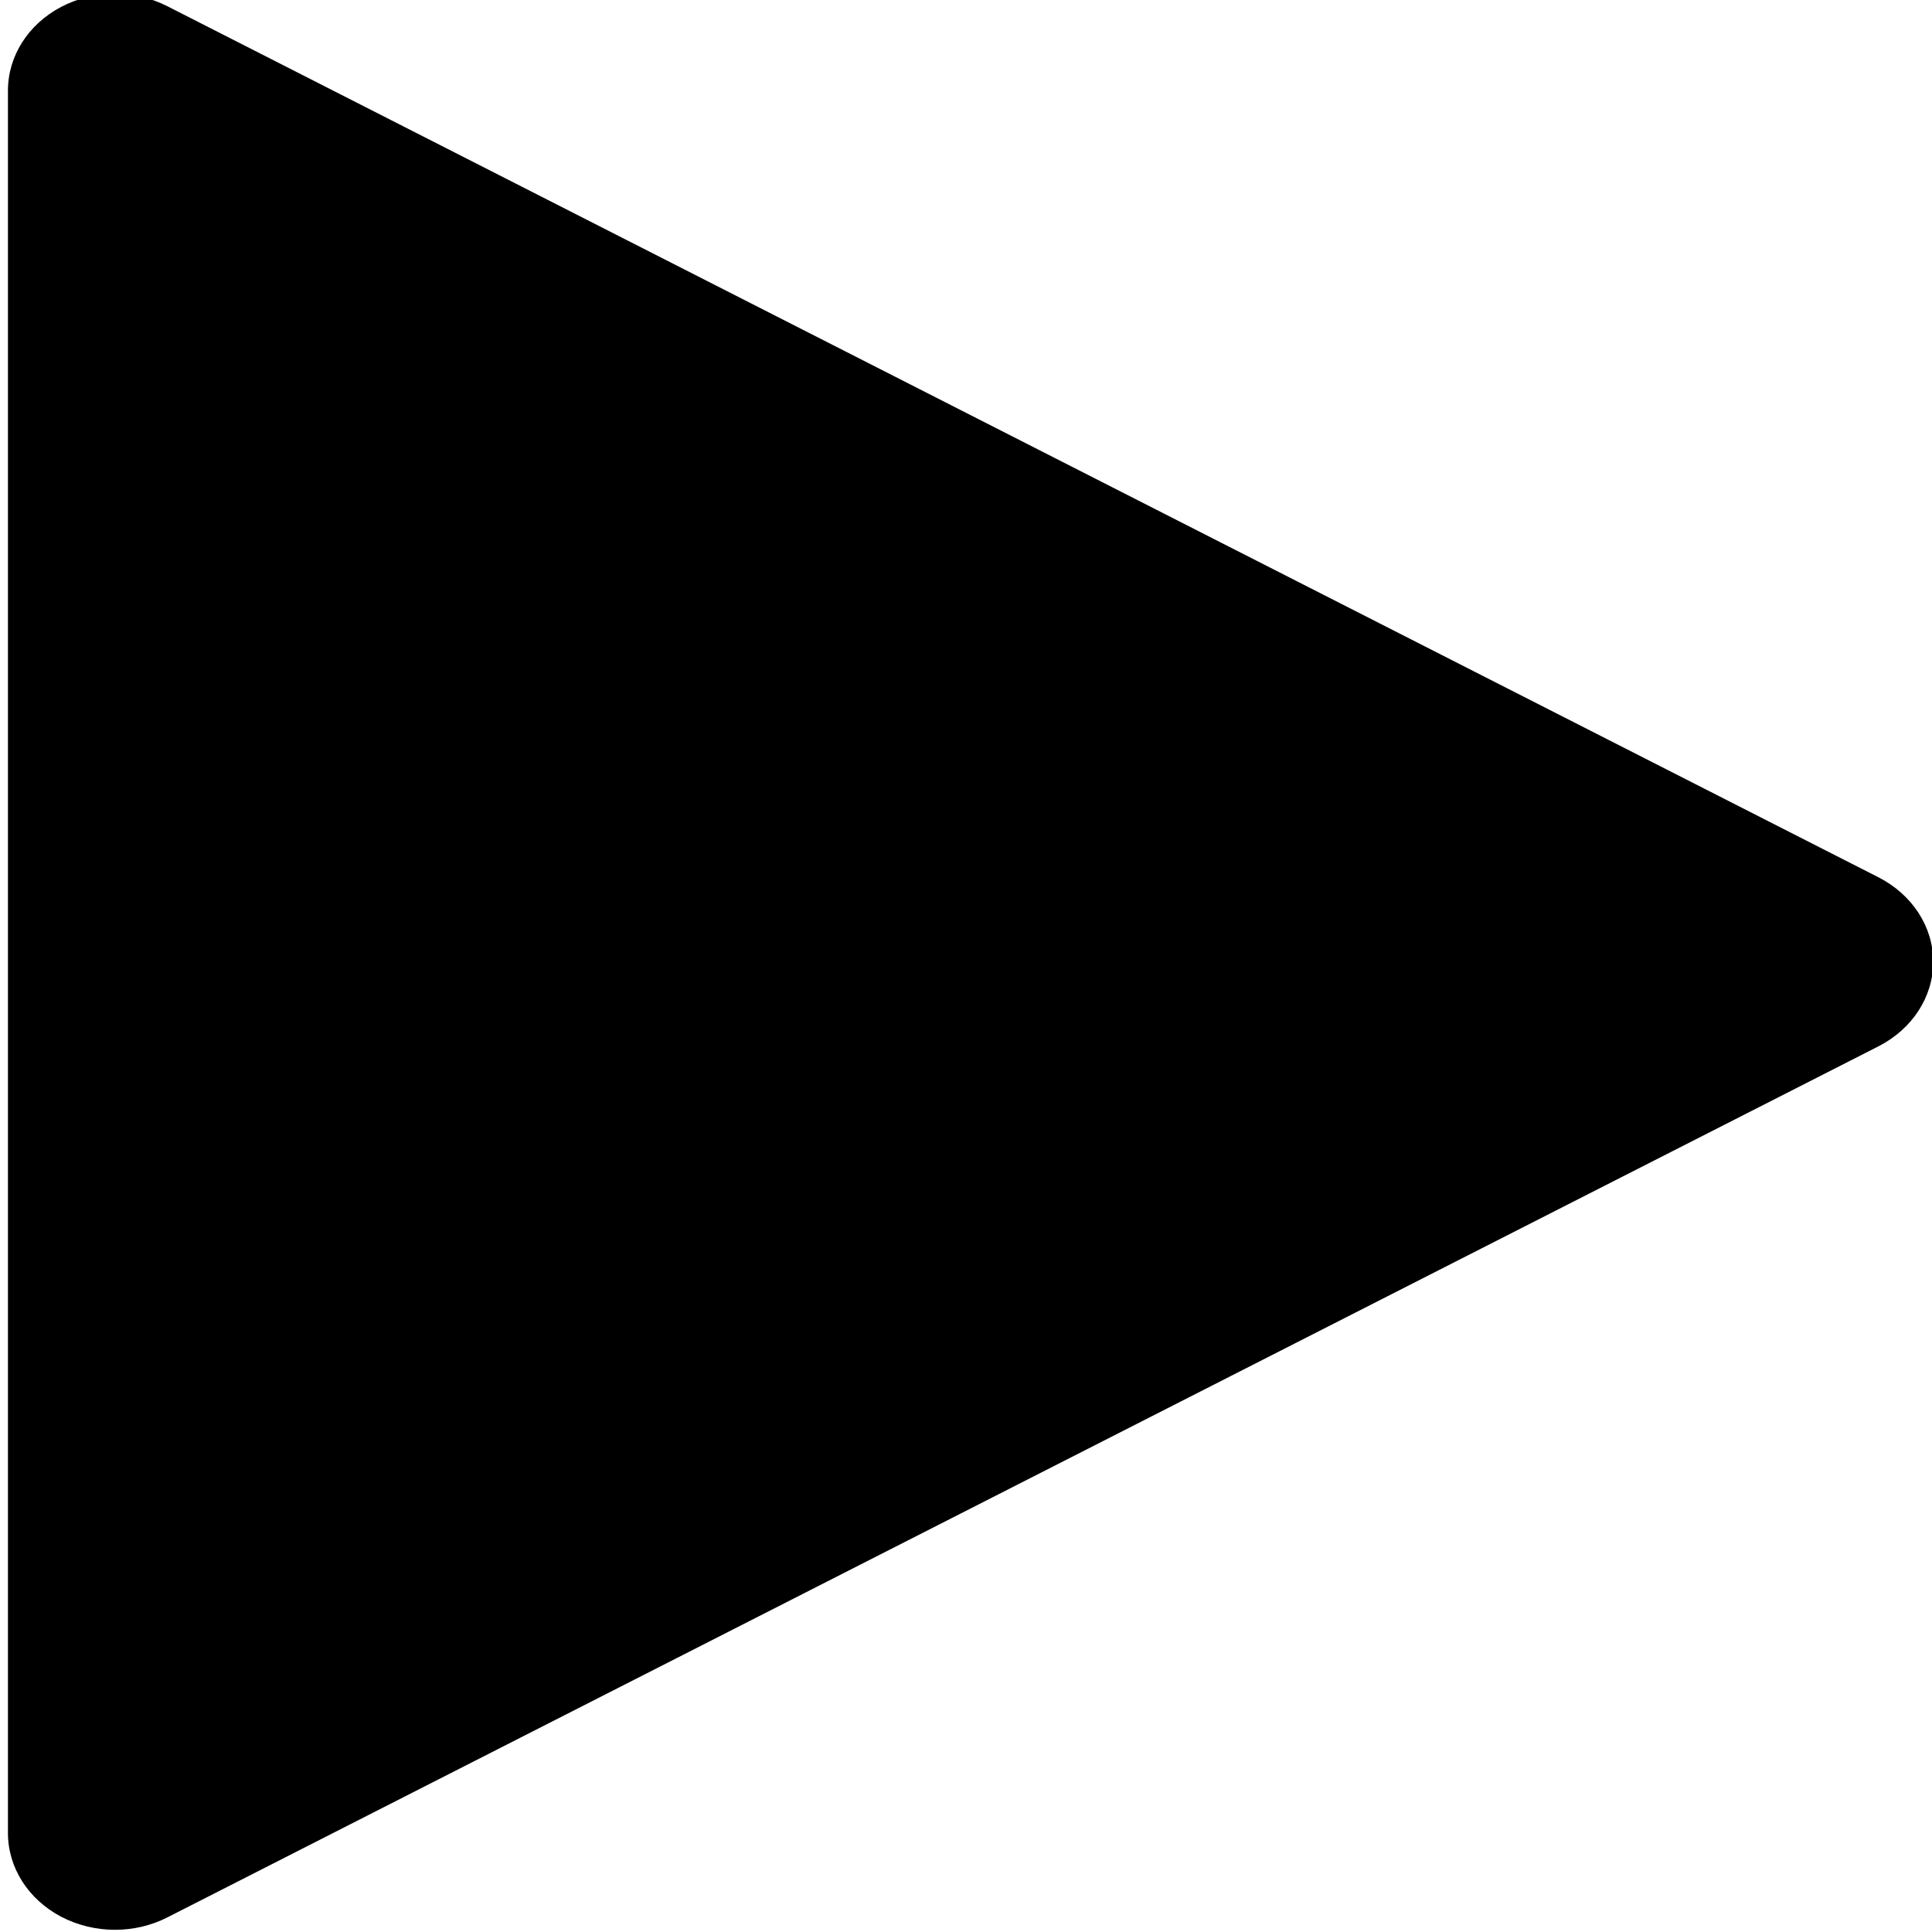 <?xml version="1.0" encoding="UTF-8" standalone="no"?>
<svg
   xmlns:dc="http://purl.org/dc/elements/1.1/"
   xmlns:cc="http://creativecommons.org/ns#"
   xmlns:rdf="http://www.w3.org/1999/02/22-rdf-syntax-ns#"
   xmlns:svg="http://www.w3.org/2000/svg"
   xmlns="http://www.w3.org/2000/svg"
   xmlns:sodipodi="http://sodipodi.sourceforge.net/DTD/sodipodi-0.dtd"
   xmlns:inkscape="http://www.inkscape.org/namespaces/inkscape"
   width="90mm"
   height="90mm"
   viewBox="0 0 90 90"
   version="1.1"
   id="svg952"
   inkscape:version="1.0.2 (e86c870879, 2021-01-15)"
   sodipodi:docname="play.svg">
  <defs
     id="defs946" />
  <sodipodi:namedview
     id="base"
     pagecolor="#ffffff"
     bordercolor="#666666"
     borderopacity="1.0"
     inkscape:pageopacity="0.0"
     inkscape:pageshadow="2"
     inkscape:zoom="1.1758375"
     inkscape:cx="153.02894"
     inkscape:cy="285.40381"
     inkscape:document-units="mm"
     inkscape:current-layer="layer1"
     inkscape:document-rotation="0"
     showgrid="false"
     inkscape:window-width="1920"
     inkscape:window-height="1016"
     inkscape:window-x="0"
     inkscape:window-y="27"
     inkscape:window-maximized="1">
    <inkscape:grid
       type="xygrid"
       id="grid1502" />
  </sodipodi:namedview>
  <g
     inkscape:label="Calque 1"
     inkscape:groupmode="layer"
     id="layer1"
     transform="translate(-62.136,-9.778)">
    <path
       d="M 149.652,50.651 69.93,10.067 c -1.545,-0.785 -3.428,-0.767 -4.953,0.036 -1.535,0.812 -2.471,2.291 -2.471,3.896 V 95.167 c 0,1.605 0.937,3.084 2.471,3.896 0.777,0.406 1.644,0.613 2.511,0.613 0.837,0 1.684,-0.189 2.441,-0.577 L 149.652,58.515 c 1.565,-0.803 2.541,-2.3 2.541,-3.932 0,-1.632 -0.977,-3.129 -2.541,-3.932 z"
       id="path2"
       style="fill:#000000;fill-opacity:1;stroke-width:0.296" />
  </g>
</svg>
